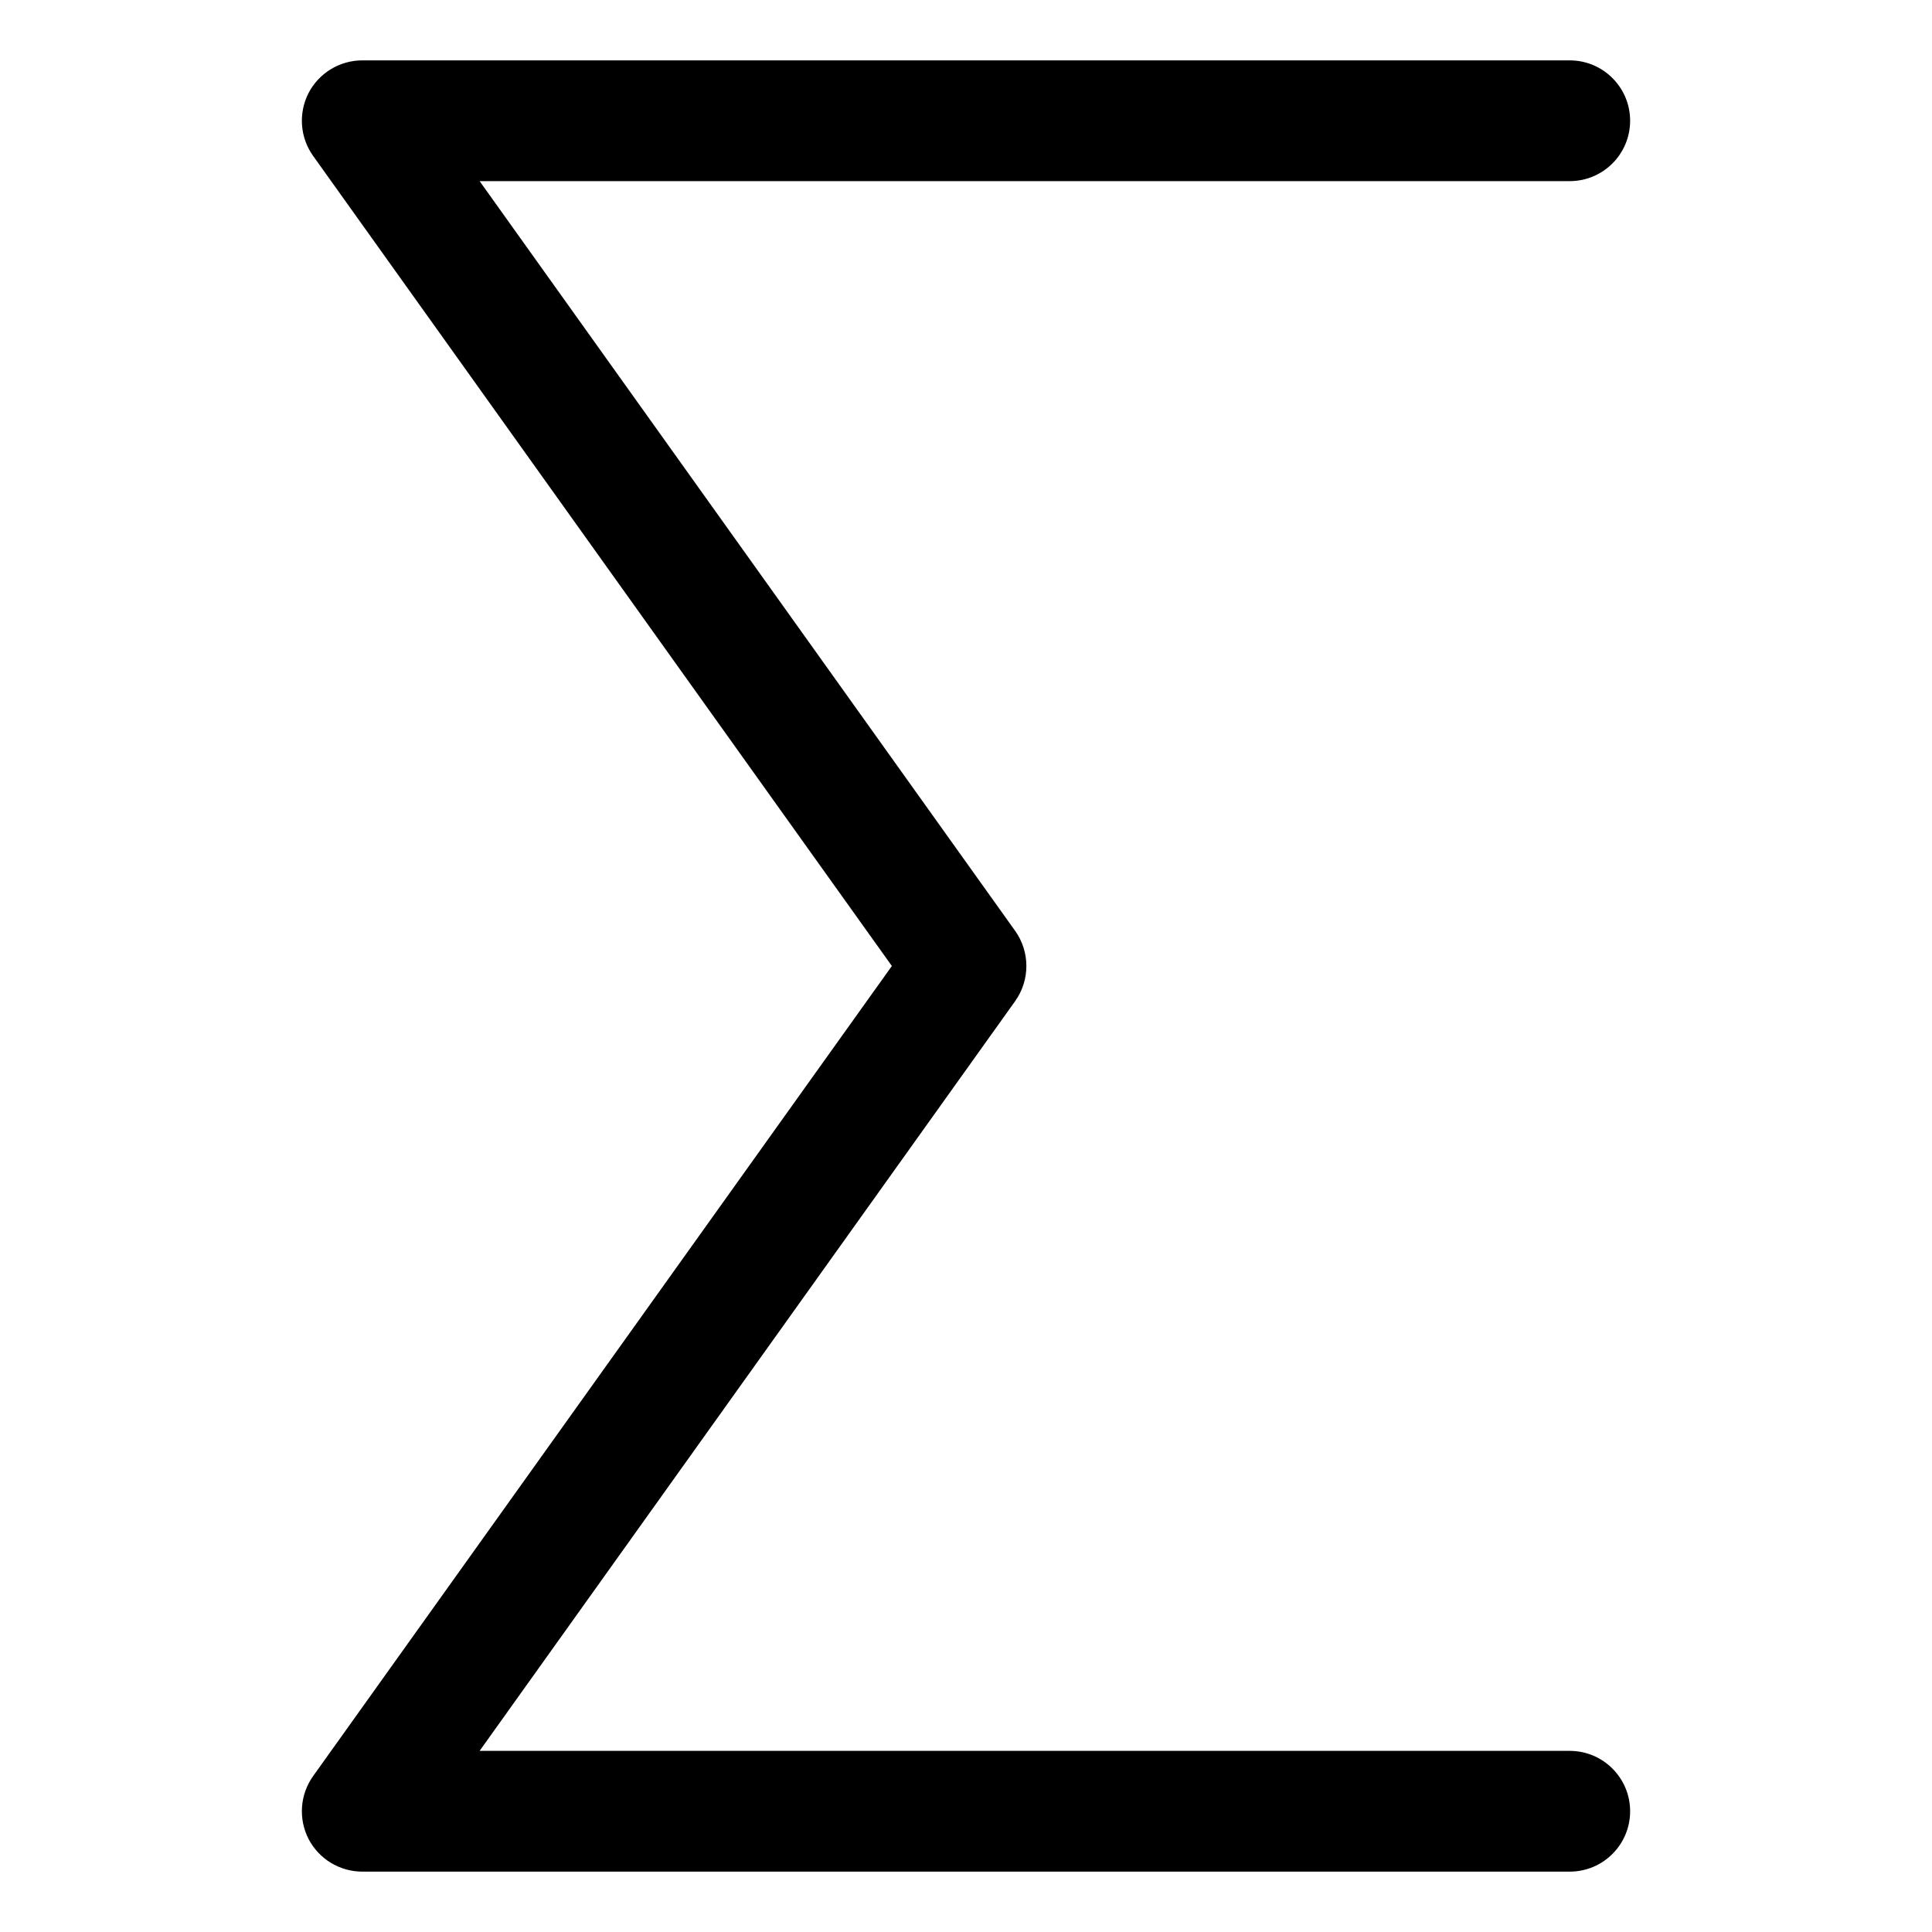 <svg width="16" height="16" viewBox="0 0 16 16" fill="none" xmlns="http://www.w3.org/2000/svg">
<path fill-rule="evenodd" clip-rule="evenodd" d="M2.555 0.771C2.641 0.605 2.813 0.5 3 0.5H13C13.276 0.5 13.5 0.724 13.5 1C13.5 1.276 13.276 1.5 13 1.5H3.972L8.407 7.709C8.531 7.883 8.531 8.117 8.407 8.291L3.972 14.5H13C13.276 14.5 13.5 14.724 13.5 15C13.5 15.276 13.276 15.5 13 15.5H3C2.813 15.5 2.641 15.395 2.555 15.229C2.47 15.062 2.484 14.862 2.593 14.709L7.386 8L2.593 1.291C2.484 1.138 2.47 0.938 2.555 0.771Z" fill="currentColor"/>
</svg>
